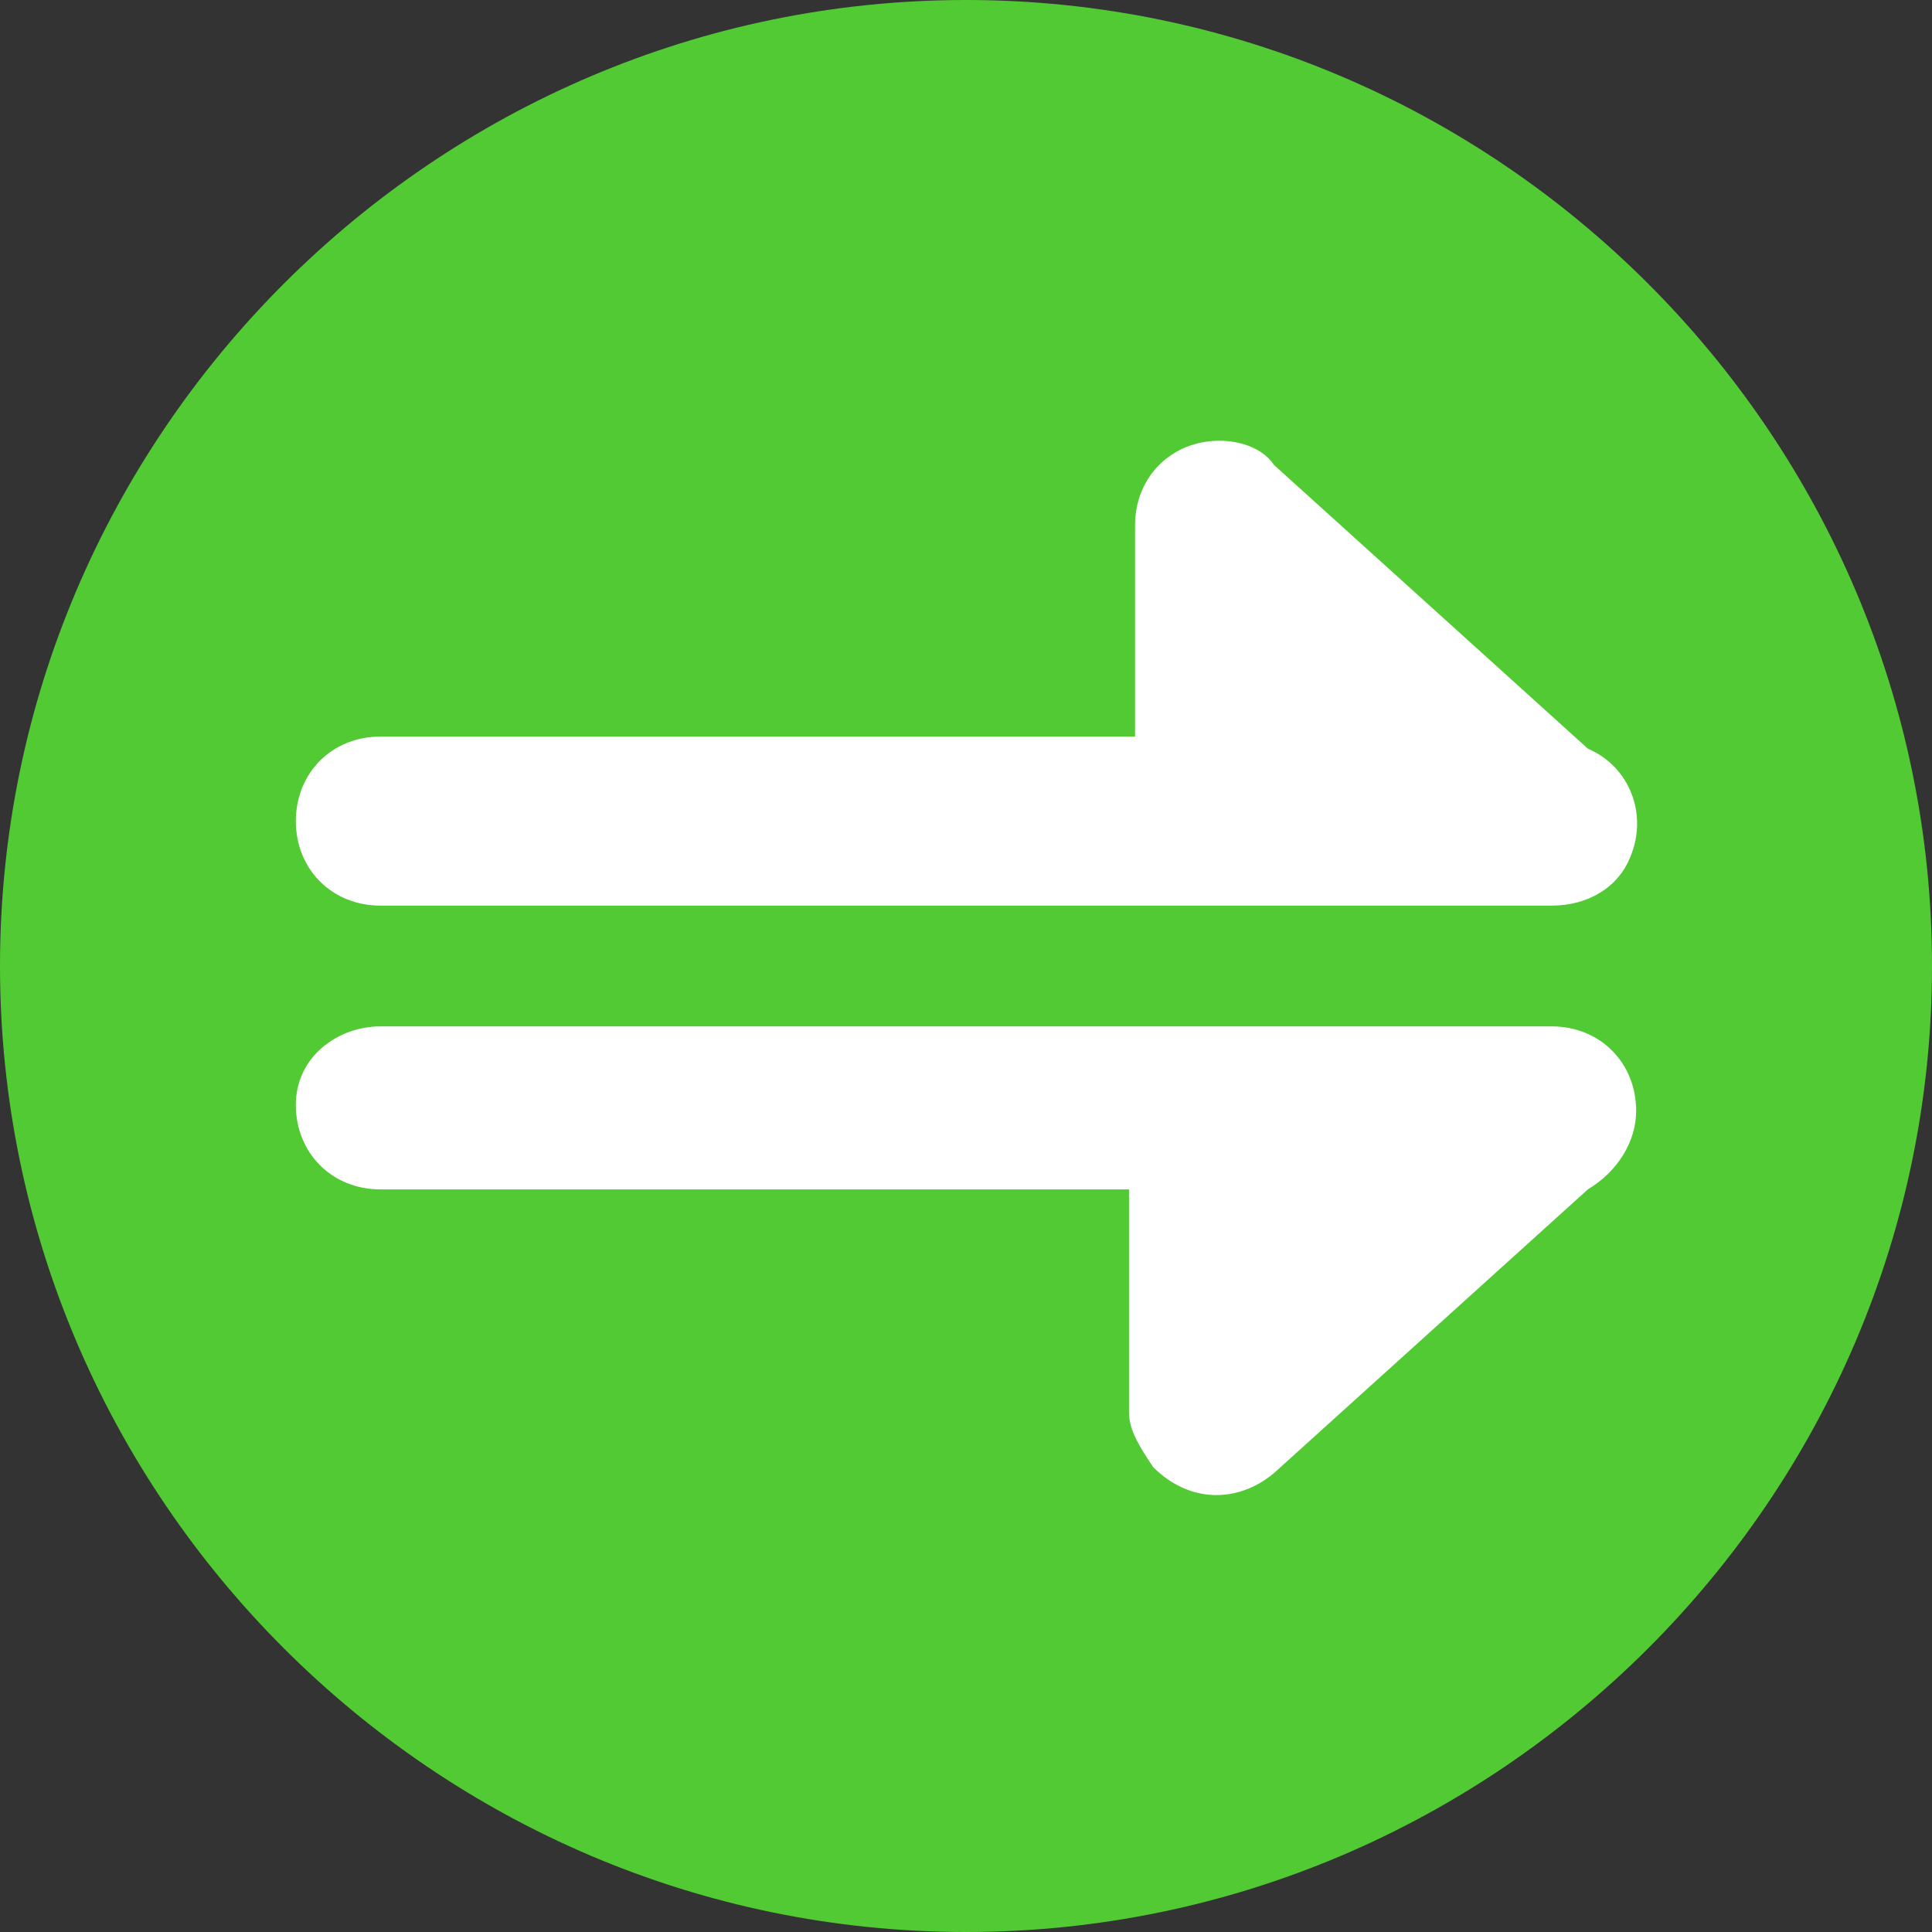 <?xml version="1.0" encoding="utf-8"?>
<!-- Generator: Adobe Illustrator 23.0.0, SVG Export Plug-In . SVG Version: 6.00 Build 0)  -->
<svg version="1.1" id="图层_1" xmlns="http://www.w3.org/2000/svg" xmlns:xlink="http://www.w3.org/1999/xlink" x="0px" y="0px"
	 viewBox="0 0 32 32" style="enable-background:new 0 0 32 32;" xml:space="preserve">
<rect x="0" y="0" width="32" height="32" fill="#333333" stroke="none"/>
<style type="text/css">
	.st0{fill:#52ca34;}
	.st1{fill:#FFFFFF;}
</style>
<path class="st0" d="M0,16c0,8.8,7.2,16,16,16s16-7.2,16-16S24.8,0,16,0S0,7.2,0,16z"/>
<path class="st1" d="M18.8,19.7H6.3c-0.8,0-1.4-0.6-1.4-1.4S5.6,17,6.3,17h19.4c0.8,0,1.4,0.6,1.4,1.4c0,0.5-0.3,1-0.8,1.3l-5.2,4.7
	c-0.6,0.5-1.4,0.5-2-0.1c-0.2-0.3-0.4-0.6-0.4-0.9V19.7z M18.8,12.3V8.7c0-0.8,0.6-1.4,1.4-1.4c0.3,0,0.7,0.1,0.9,0.4l5.2,4.7
	c0.7,0.3,1,1.1,0.7,1.8c-0.2,0.5-0.7,0.8-1.3,0.8H6.3c-0.8,0-1.4-0.6-1.4-1.4c0-0.8,0.6-1.4,1.4-1.4H18.8z"/>
</svg>
